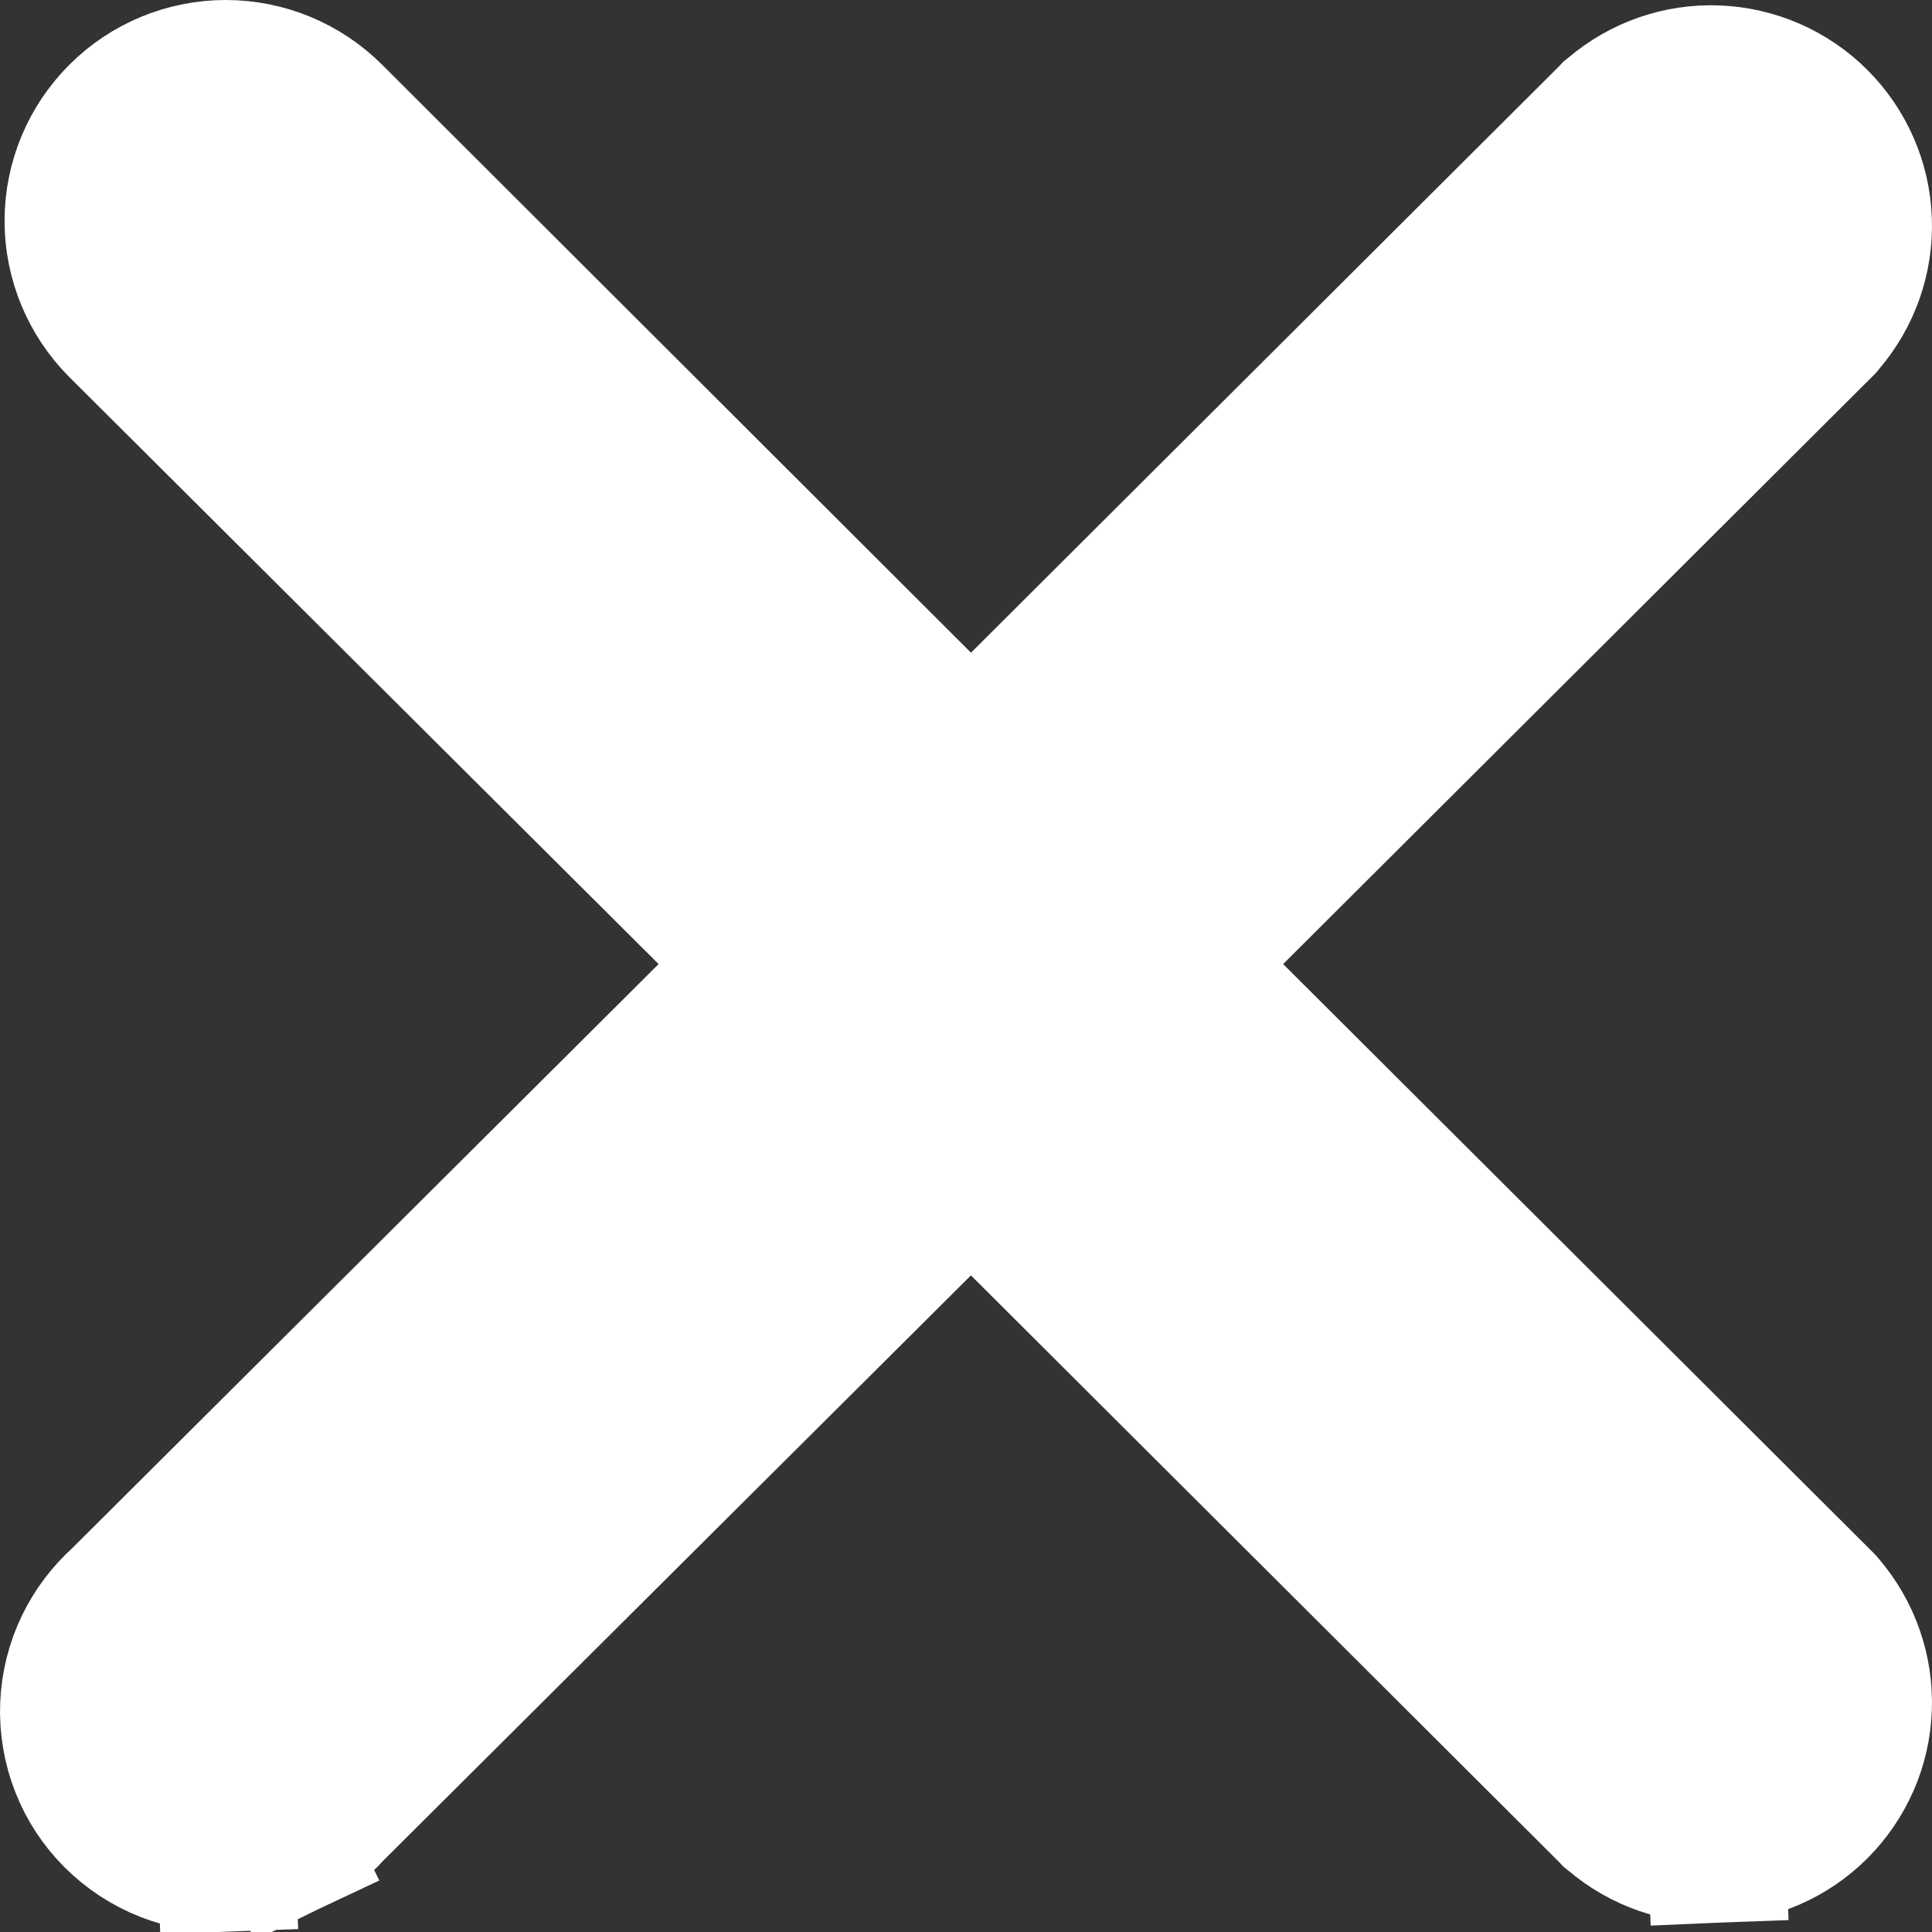 <svg width="14" height="14" viewBox="0 0 14 14" fill="none" xmlns="http://www.w3.org/2000/svg">
<rect x="0" y="0" width="14" height="14" fill="#333333" stroke="none"/>
<path d="M8.59 6.986L13.209 2.38L13.223 2.366L13.235 2.351C13.415 2.141 13.51 1.871 13.499 1.594C13.489 1.317 13.373 1.055 13.177 0.859C12.981 0.664 12.719 0.55 12.442 0.539C12.166 0.528 11.896 0.622 11.685 0.802L11.67 0.814L11.657 0.828L7.036 5.436L2.415 0.822L2.415 0.822C2.208 0.616 1.928 0.5 1.636 0.5C1.344 0.5 1.063 0.616 0.857 0.822C0.65 1.028 0.533 1.308 0.533 1.601C0.533 1.893 0.65 2.173 0.857 2.38L0.857 2.38L5.481 6.986L0.868 11.581C0.761 11.677 0.673 11.793 0.61 11.923C0.544 12.059 0.507 12.208 0.501 12.359C0.495 12.511 0.521 12.662 0.576 12.803C0.631 12.944 0.715 13.072 0.823 13.179C0.93 13.286 1.058 13.369 1.199 13.425C1.34 13.48 1.491 13.505 1.642 13.499L1.623 13L1.642 13.499C1.794 13.493 1.942 13.456 2.079 13.391L1.861 12.94L2.079 13.391C2.208 13.328 2.324 13.241 2.42 13.133L7.036 8.536L11.657 13.145L11.67 13.159L11.685 13.171C11.896 13.351 12.166 13.445 12.442 13.434L12.423 12.934L12.442 13.434C12.719 13.423 12.981 13.309 13.177 13.114C13.373 12.918 13.489 12.656 13.499 12.379C13.51 12.102 13.415 11.832 13.235 11.621L13.223 11.607L13.209 11.593L8.59 6.986Z" fill="white" stroke="white"/>
</svg>
